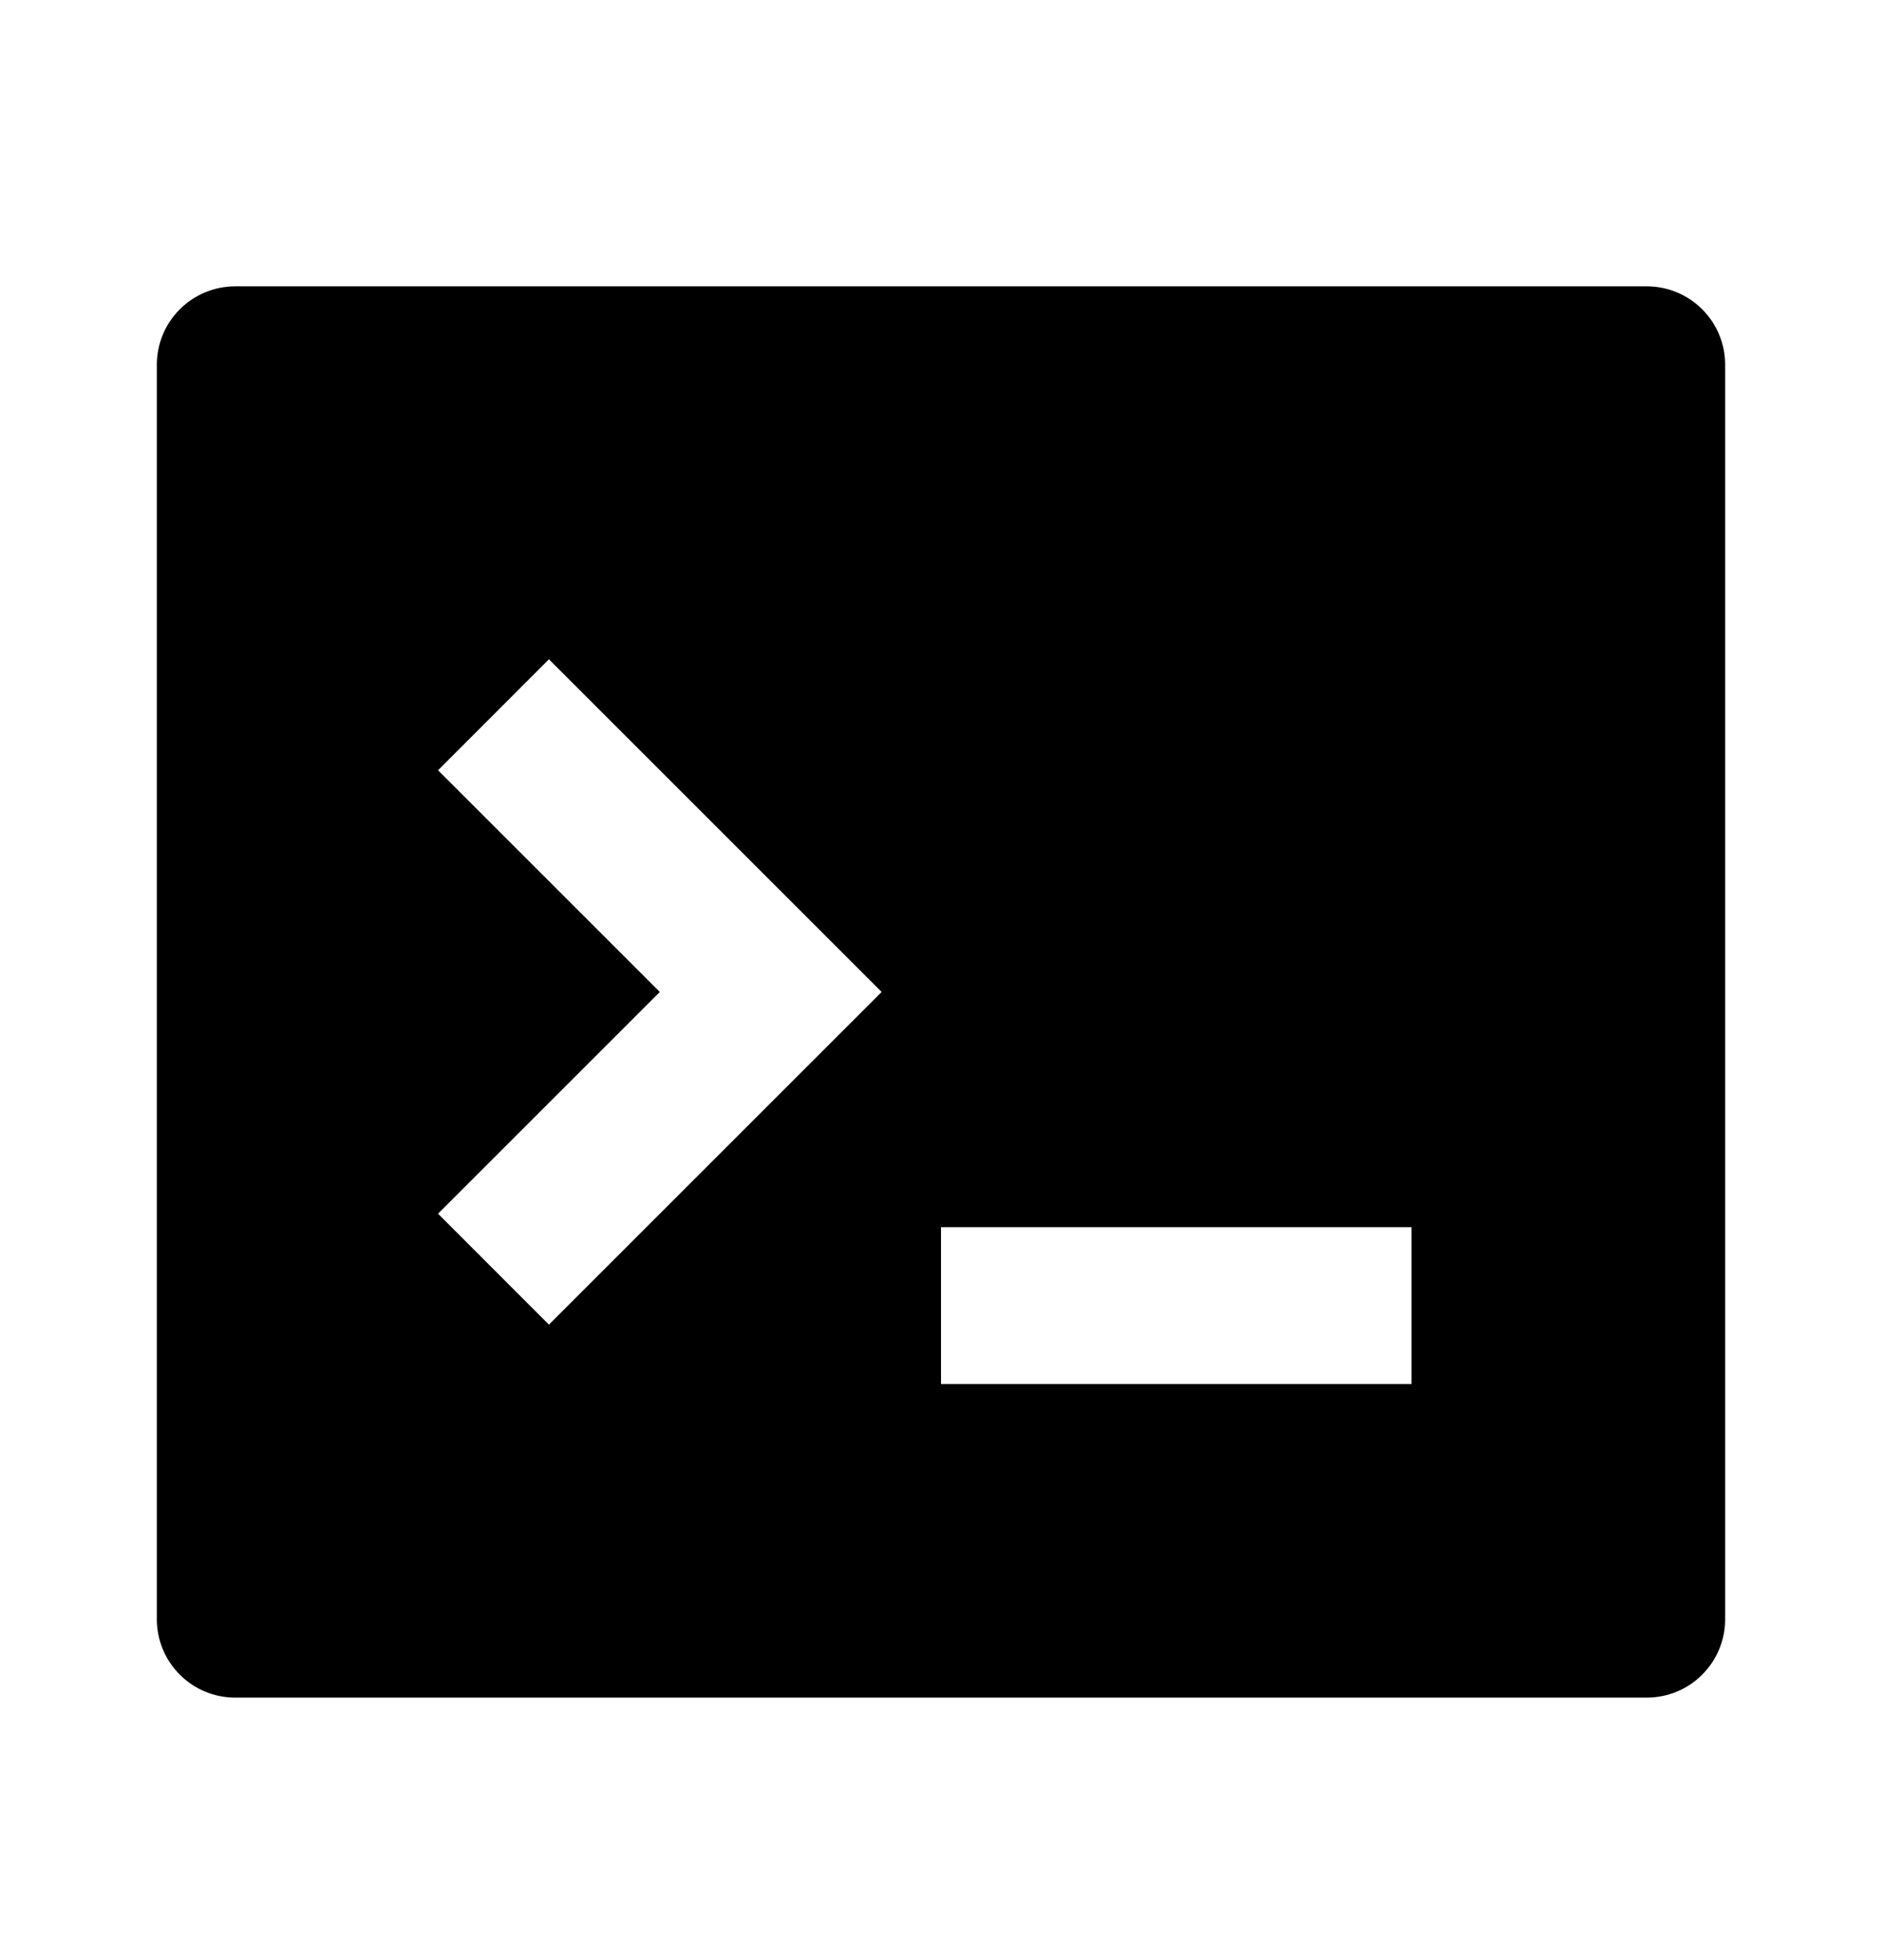 <svg width="24" height="25" viewBox="0 0 24 25" fill="current" xmlns="http://www.w3.org/2000/svg">

<path d="M3 3.652H21C21.265 3.652 21.52 3.757 21.707 3.945C21.895 4.132 22 4.387 22 4.652V20.652C22 20.917 21.895 21.171 21.707 21.359C21.52 21.547 21.265 21.652 21 21.652H3C2.735 21.652 2.48 21.547 2.293 21.359C2.105 21.171 2 20.917 2 20.652V4.652C2 4.387 2.105 4.132 2.293 3.945C2.48 3.757 2.735 3.652 3 3.652ZM12 15.652V17.652H18V15.652H12ZM8.414 12.652L5.586 15.48L7 16.895L11.243 12.652L7 8.409L5.586 9.824L8.414 12.652Z" fill="current"/>

</svg>
